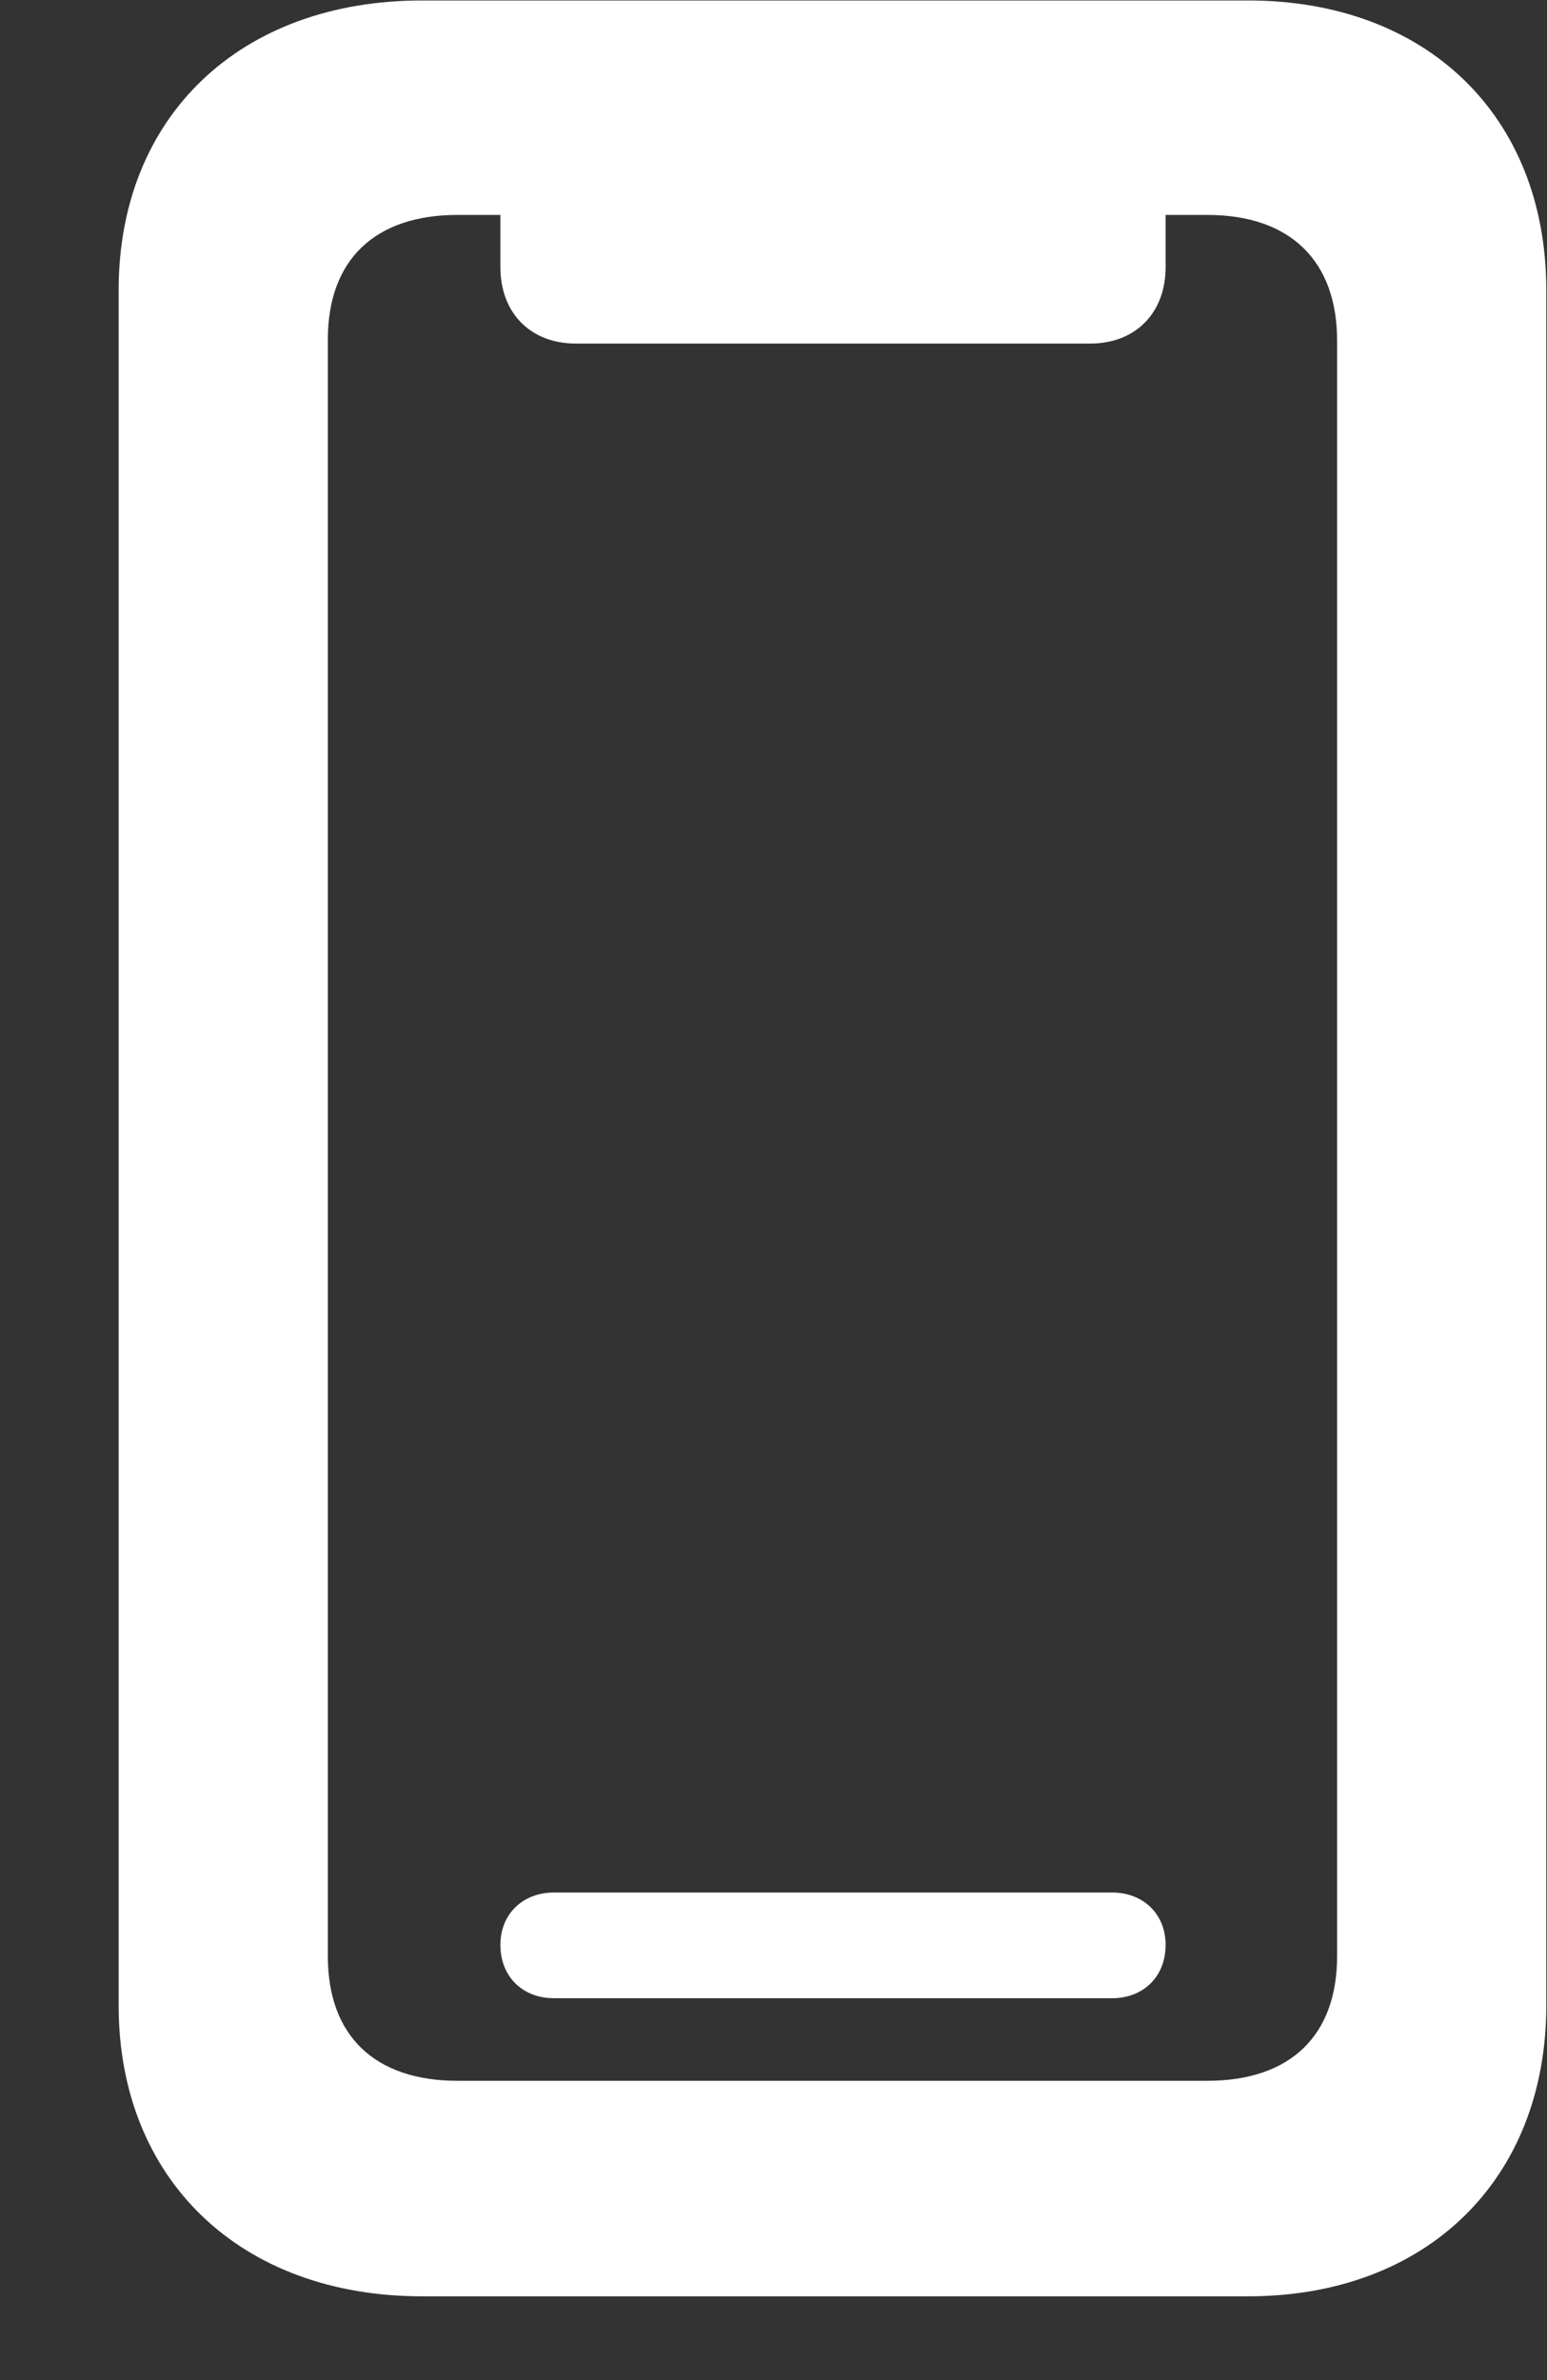 <svg width="13" height="20" viewBox="0 0 13 20" xmlns="http://www.w3.org/2000/svg">
<rect x="0" y="0" width="13" height="20" fill="#333333" stroke="none"/>
<path d="M3.546 19.296H10.489C11.992 19.296 12.994 18.311 12.994 16.852V2.438C12.994 0.979 11.992 0.004 10.489 0.004H3.546C2.017 0.004 0.997 0.979 0.997 2.438V16.852C0.997 18.311 2.017 19.296 3.546 19.296ZM3.845 17.485C3.15 17.485 2.755 17.107 2.755 16.439V2.852C2.755 2.184 3.15 1.806 3.845 1.806H4.205V2.245C4.205 2.632 4.46 2.887 4.838 2.887H9.162C9.54 2.887 9.795 2.632 9.795 2.245V1.806H10.146C10.841 1.806 11.236 2.192 11.236 2.86V16.439C11.236 17.107 10.841 17.485 10.146 17.485H3.845ZM4.653 16.791H9.347C9.602 16.791 9.795 16.615 9.795 16.343C9.795 16.079 9.602 15.903 9.347 15.903H4.653C4.398 15.903 4.205 16.079 4.205 16.343C4.205 16.615 4.398 16.791 4.653 16.791Z" fill="white"/>
</svg>
